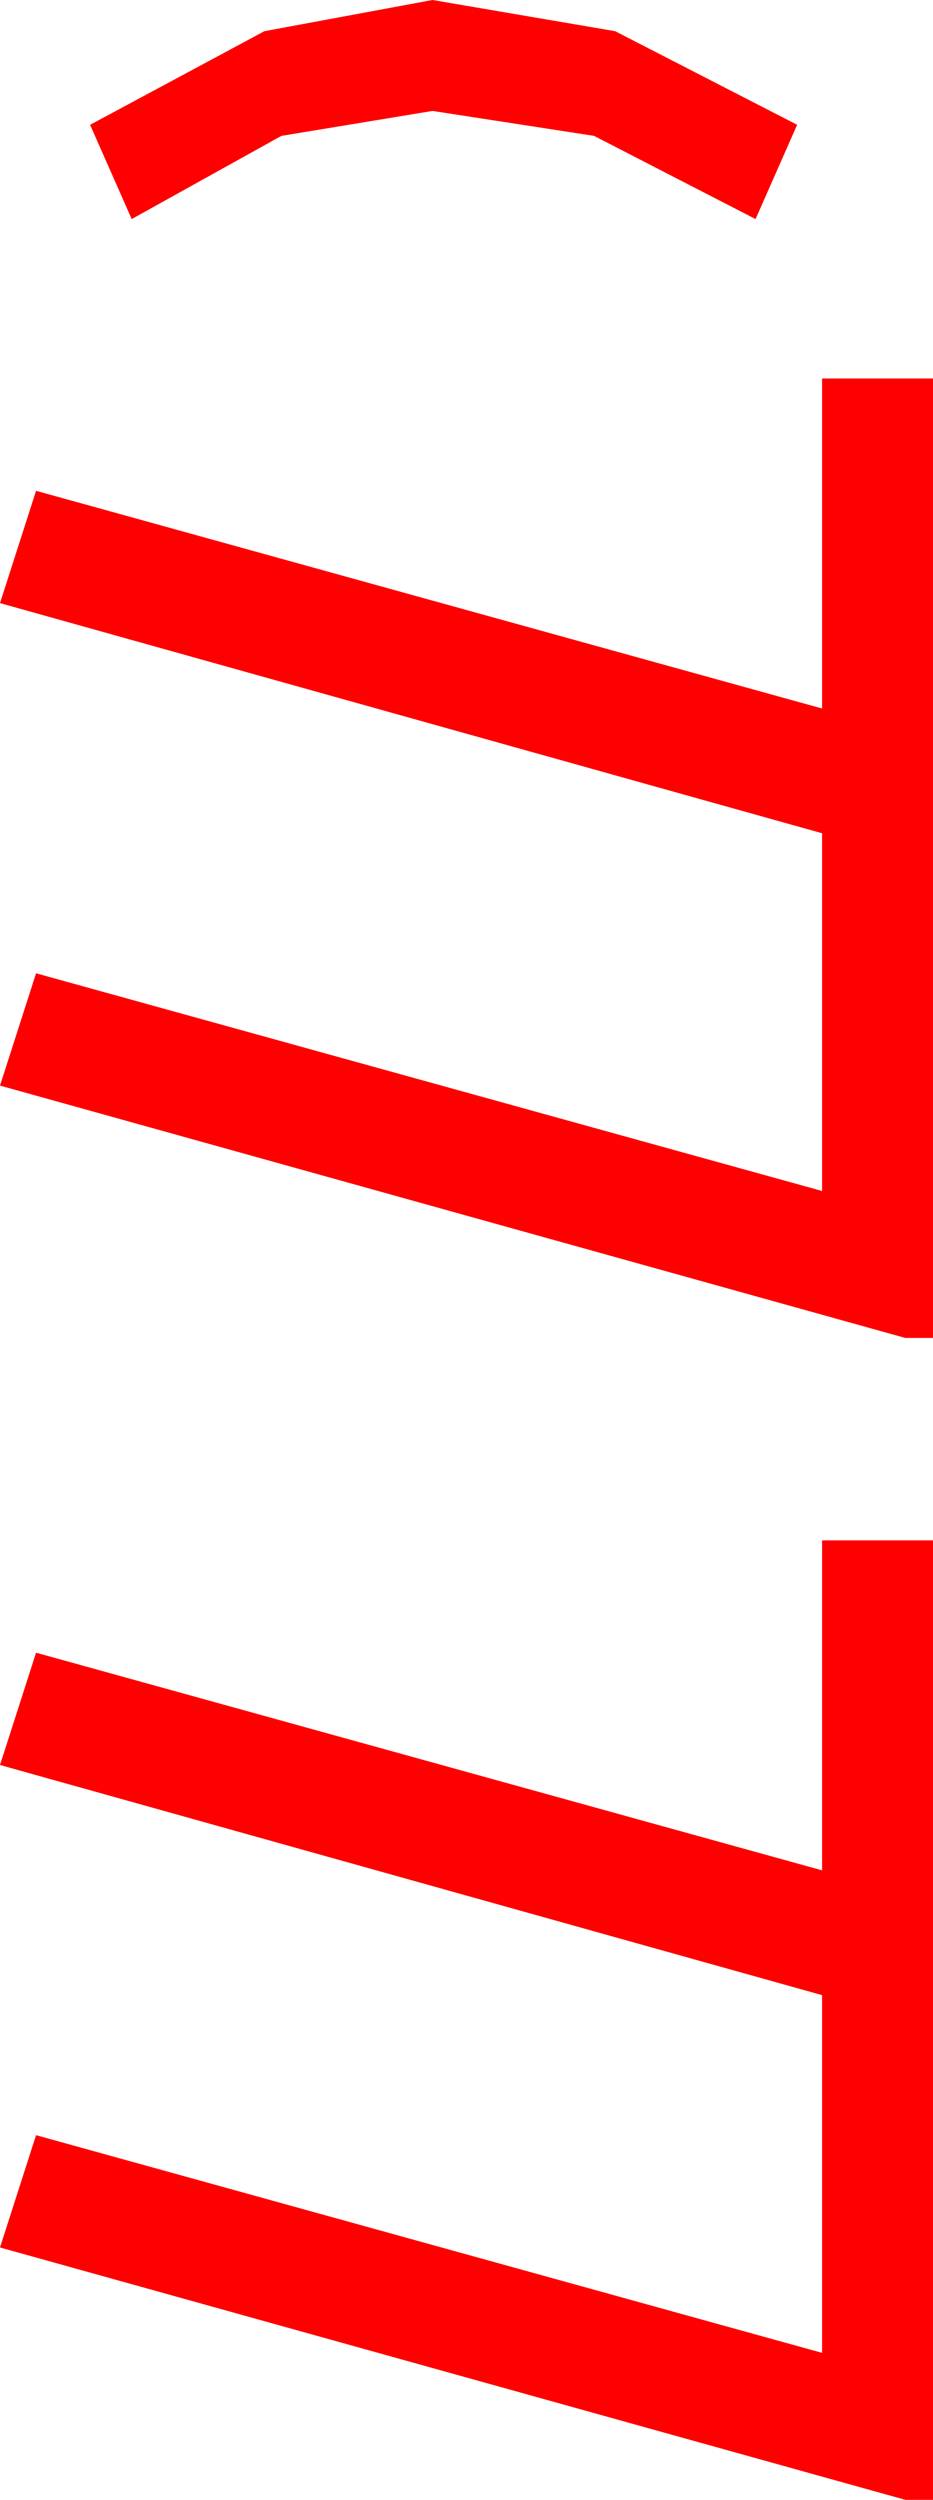 <?xml version="1.0" encoding="utf-8"?>
<!DOCTYPE svg PUBLIC "-//W3C//DTD SVG 1.1//EN" "http://www.w3.org/Graphics/SVG/1.1/DTD/svg11.dtd">
<svg width="19.717" height="52.822" xmlns="http://www.w3.org/2000/svg" xmlns:xlink="http://www.w3.org/1999/xlink" xmlns:xml="http://www.w3.org/XML/1998/namespace" version="1.1">
  <g>
    <g>
      <path style="fill:#FF0000;fill-opacity:1" d="M17.373,32.549L19.717,32.549 19.717,52.822 19.131,52.822 0,47.49 0.762,45.117 17.373,49.717 17.373,42.158 0,37.295 0.762,34.922 17.373,39.521 17.373,32.549z M17.373,7.998L19.717,7.998 19.717,28.271 19.131,28.271 0,22.939 0.762,20.566 17.373,25.166 17.373,17.607 0,12.744 0.762,10.371 17.373,14.971 17.373,7.998z M9.141,0L13,0.659 16.846,2.637 15.967,4.629 12.554,2.871 9.141,2.344 5.947,2.871 2.783,4.629 1.904,2.637 5.588,0.659 9.141,0z" />
    </g>
  </g>
</svg>
